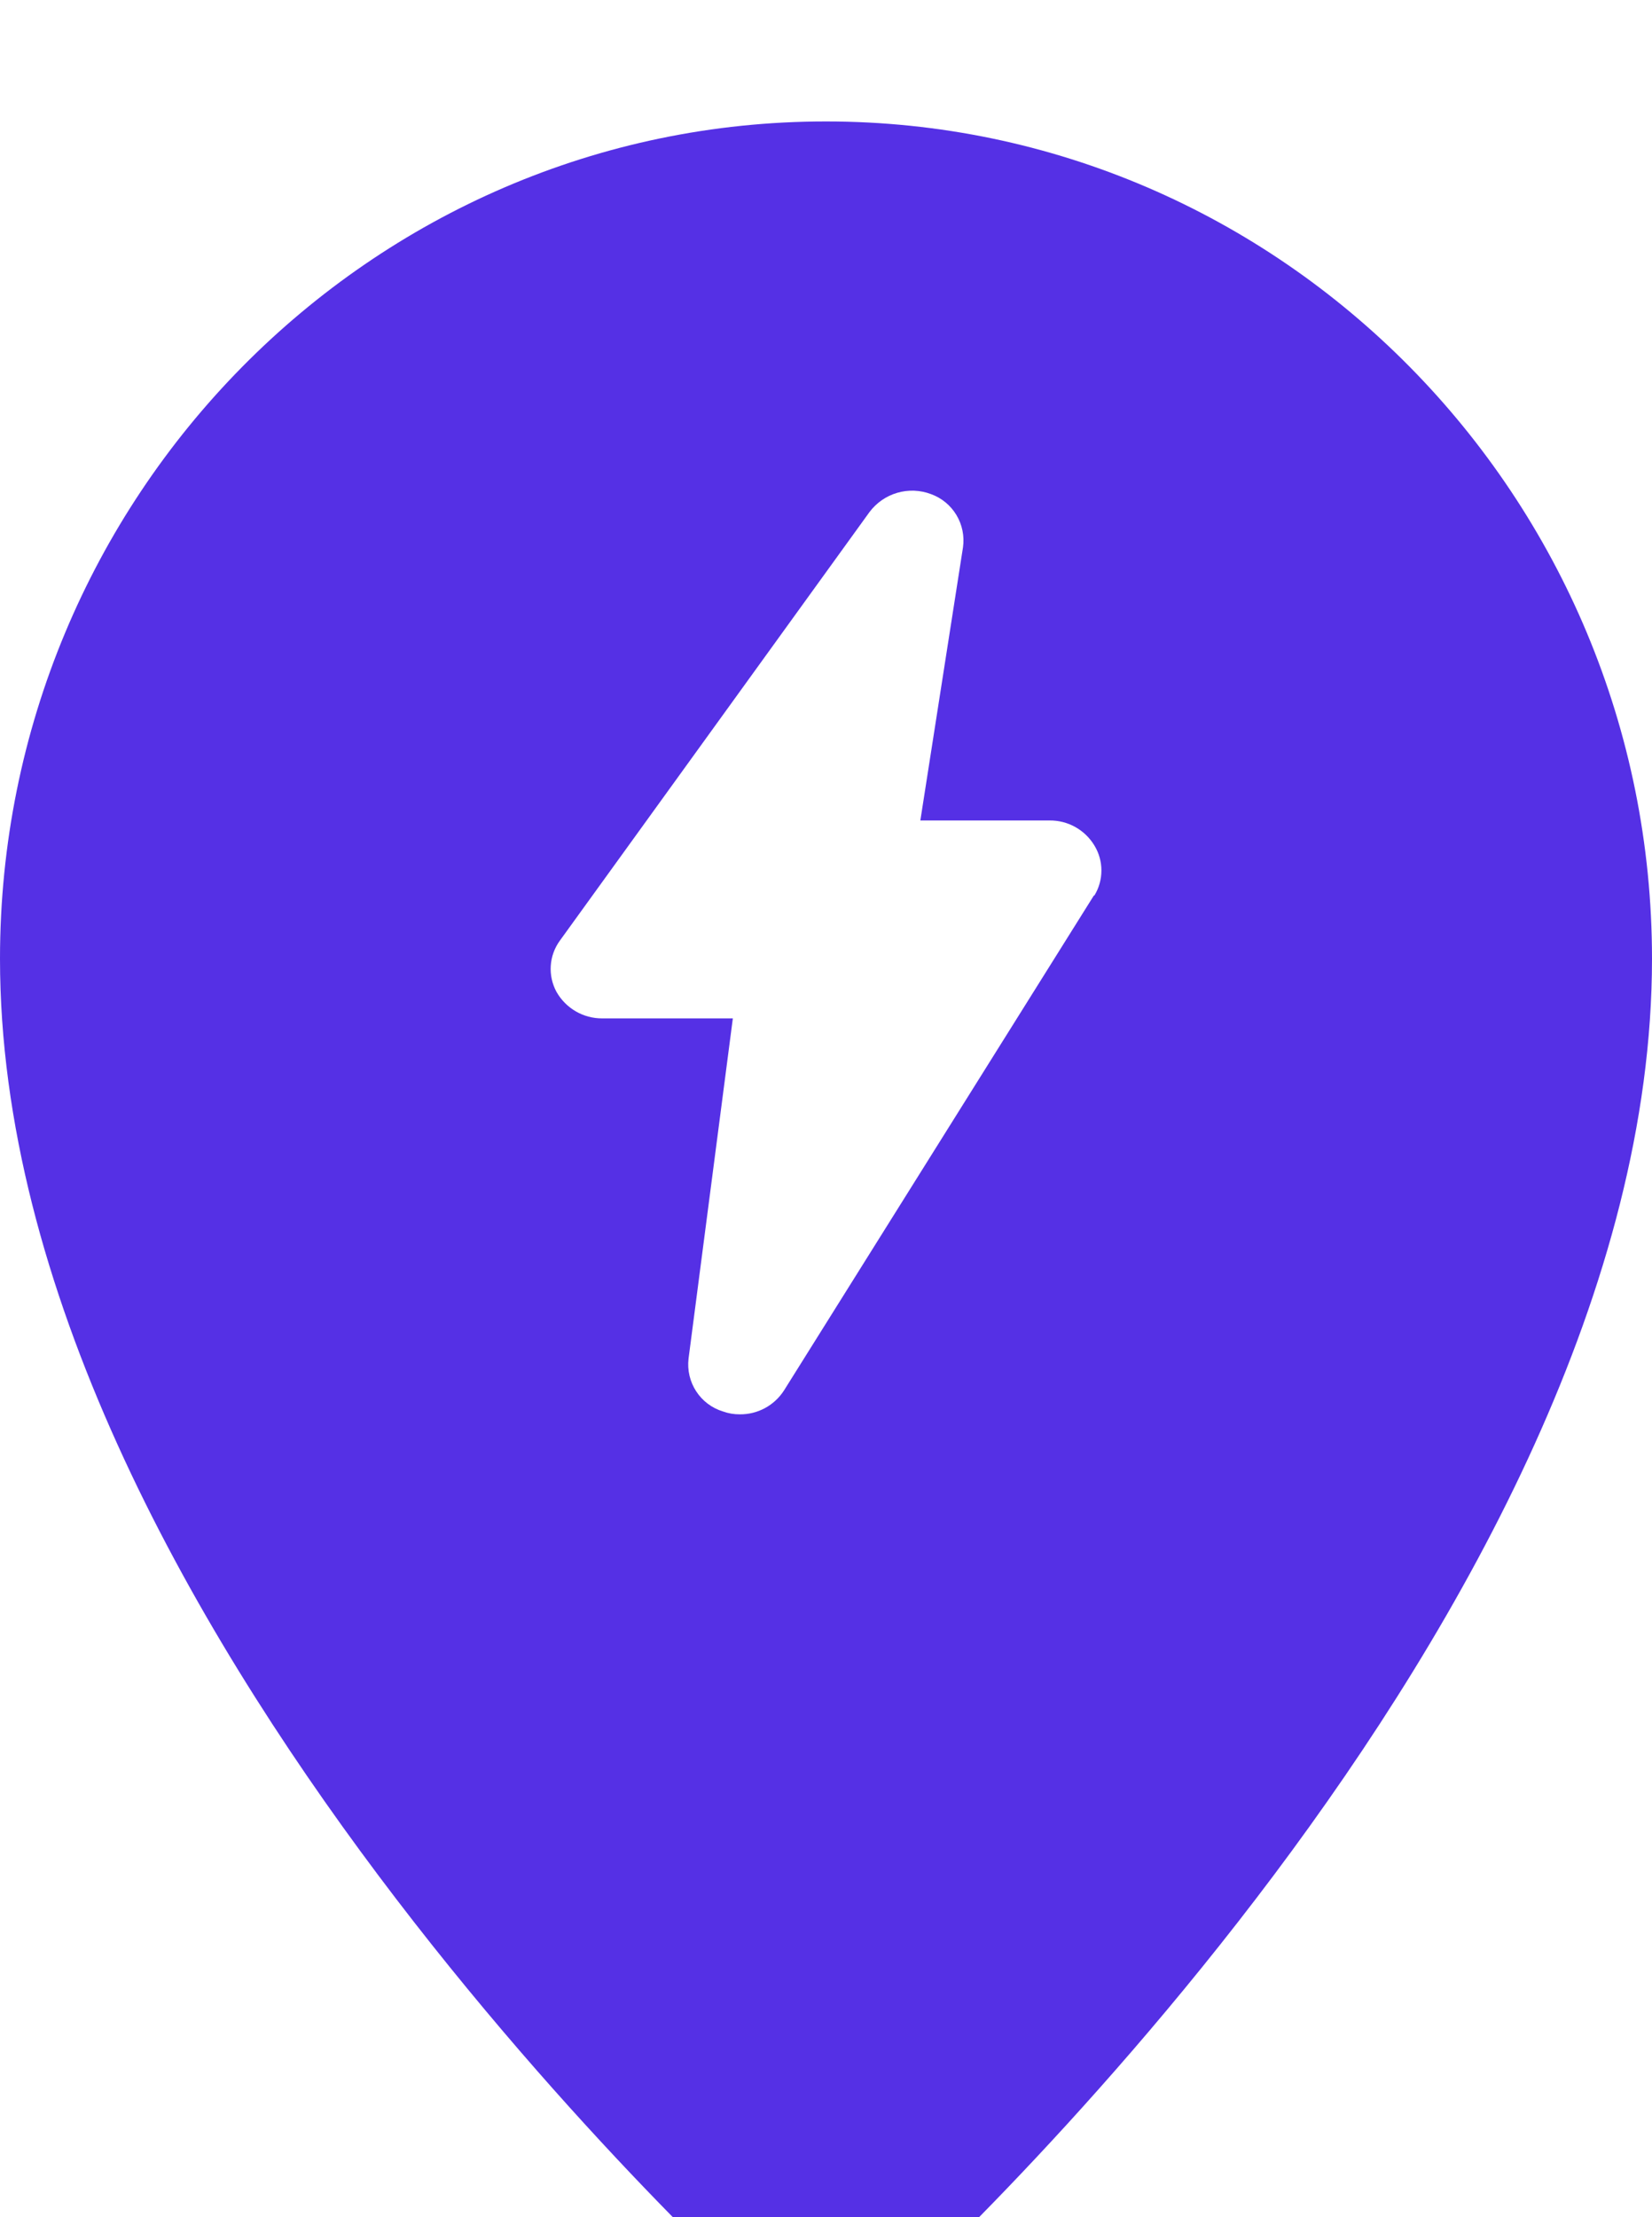 <svg width="199" height="267" viewBox="0 0 199 267" fill="none" xmlns="http://www.w3.org/2000/svg">
<g filter="url(#filter0_i)">
<path d="M99.493 0C44.618 0 0 45.22 0 100.831C0 179.829 90.123 261.389 93.985 264.901C95.505 266.253 97.464 267 99.493 267C101.522 267 103.481 266.253 105 264.901C108.877 261.389 199 179.829 199 100.831C199 45.22 154.368 0 99.493 0ZM131.765 93.218L94.443 152.815C93.868 153.709 93.077 154.442 92.144 154.946C91.211 155.449 90.166 155.706 89.107 155.693C88.42 155.699 87.737 155.582 87.09 155.348C85.766 154.948 84.623 154.091 83.865 152.927C83.106 151.764 82.779 150.369 82.942 148.987L88.278 108.013H72.542C71.424 108.02 70.326 107.727 69.358 107.166C68.39 106.604 67.588 105.794 67.034 104.817C66.513 103.858 66.274 102.77 66.344 101.679C66.415 100.588 66.794 99.54 67.435 98.658L104.743 47.033C105.58 45.919 106.752 45.108 108.085 44.719C109.417 44.33 110.839 44.384 112.139 44.874C113.419 45.332 114.504 46.221 115.207 47.391C115.911 48.561 116.192 49.939 116.001 51.293L110.865 84.179H126.43C127.514 84.166 128.584 84.438 129.532 84.969C130.48 85.499 131.275 86.268 131.837 87.202C132.386 88.105 132.676 89.144 132.676 90.202C132.676 91.261 132.386 92.299 131.837 93.203L131.765 93.218Z" fill="#5530E5"/>
</g>
<defs>
<filter id="filter0_i" x="0" y="0" width="199" height="281.625" filterUnits="userSpaceOnUse" color-interpolation-filters="sRGB">
<feFlood flood-opacity="0" result="BackgroundImageFix"/>
<feBlend mode="normal" in="SourceGraphic" in2="BackgroundImageFix" result="shape"/>
<feColorMatrix in="SourceAlpha" type="matrix" values="0 0 0 0 0 0 0 0 0 0 0 0 0 0 0 0 0 0 127 0" result="hardAlpha"/>
<feOffset dy="14.625"/>
<feGaussianBlur stdDeviation="7.312"/>
<feComposite in2="hardAlpha" operator="arithmetic" k2="-1" k3="1"/>
<feColorMatrix type="matrix" values="0 0 0 0 0 0 0 0 0 0 0 0 0 0 0 0 0 0 0.25 0"/>
<feBlend mode="normal" in2="shape" result="effect1_innerShadow"/>
</filter>
</defs>
</svg>
